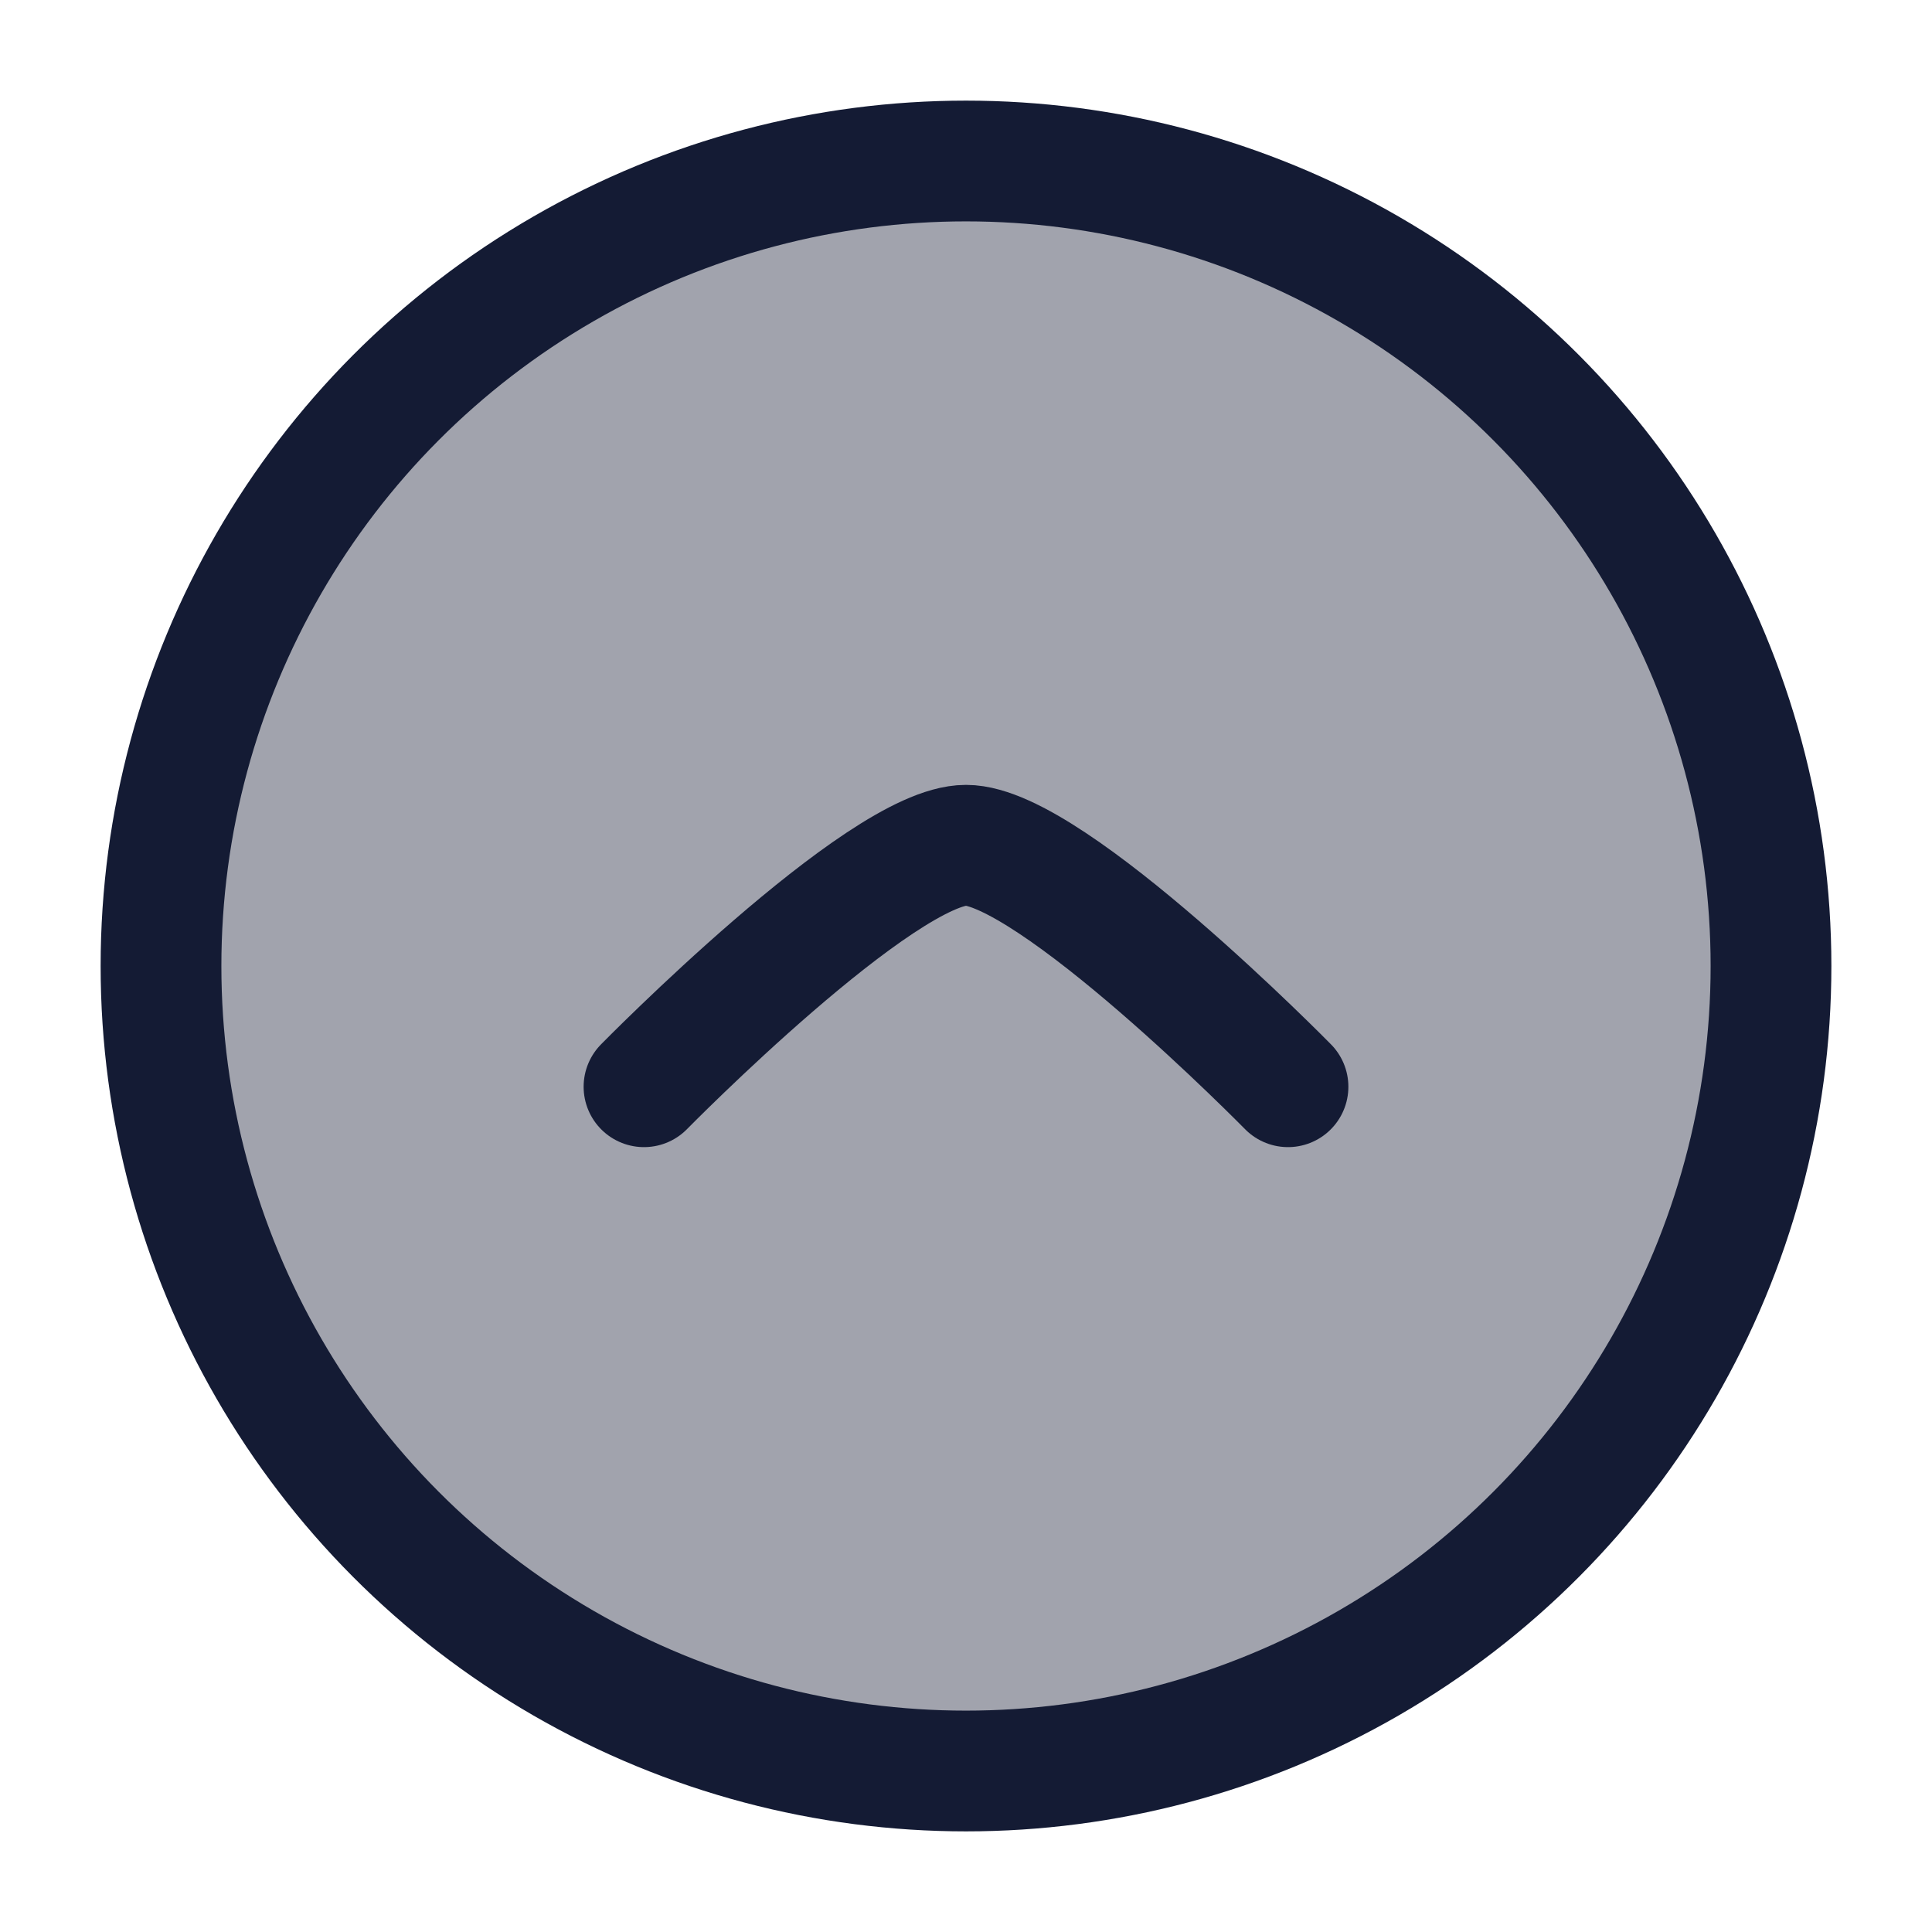 <svg width="24" height="24" viewBox="0 0 24 24" fill="none" xmlns="http://www.w3.org/2000/svg">
<circle opacity="0.4" cx="12" cy="12" r="10" fill="#141B34"/>
<circle cx="12" cy="12" r="10" stroke="#141B34" stroke-width="1.5"/>
<path d="M16 13.5C16 13.5 13.054 10.5 12 10.5C10.946 10.5 8 13.5 8 13.5" stroke="#141B34" stroke-width="1.5" stroke-linecap="round" stroke-linejoin="round"/>
</svg>
